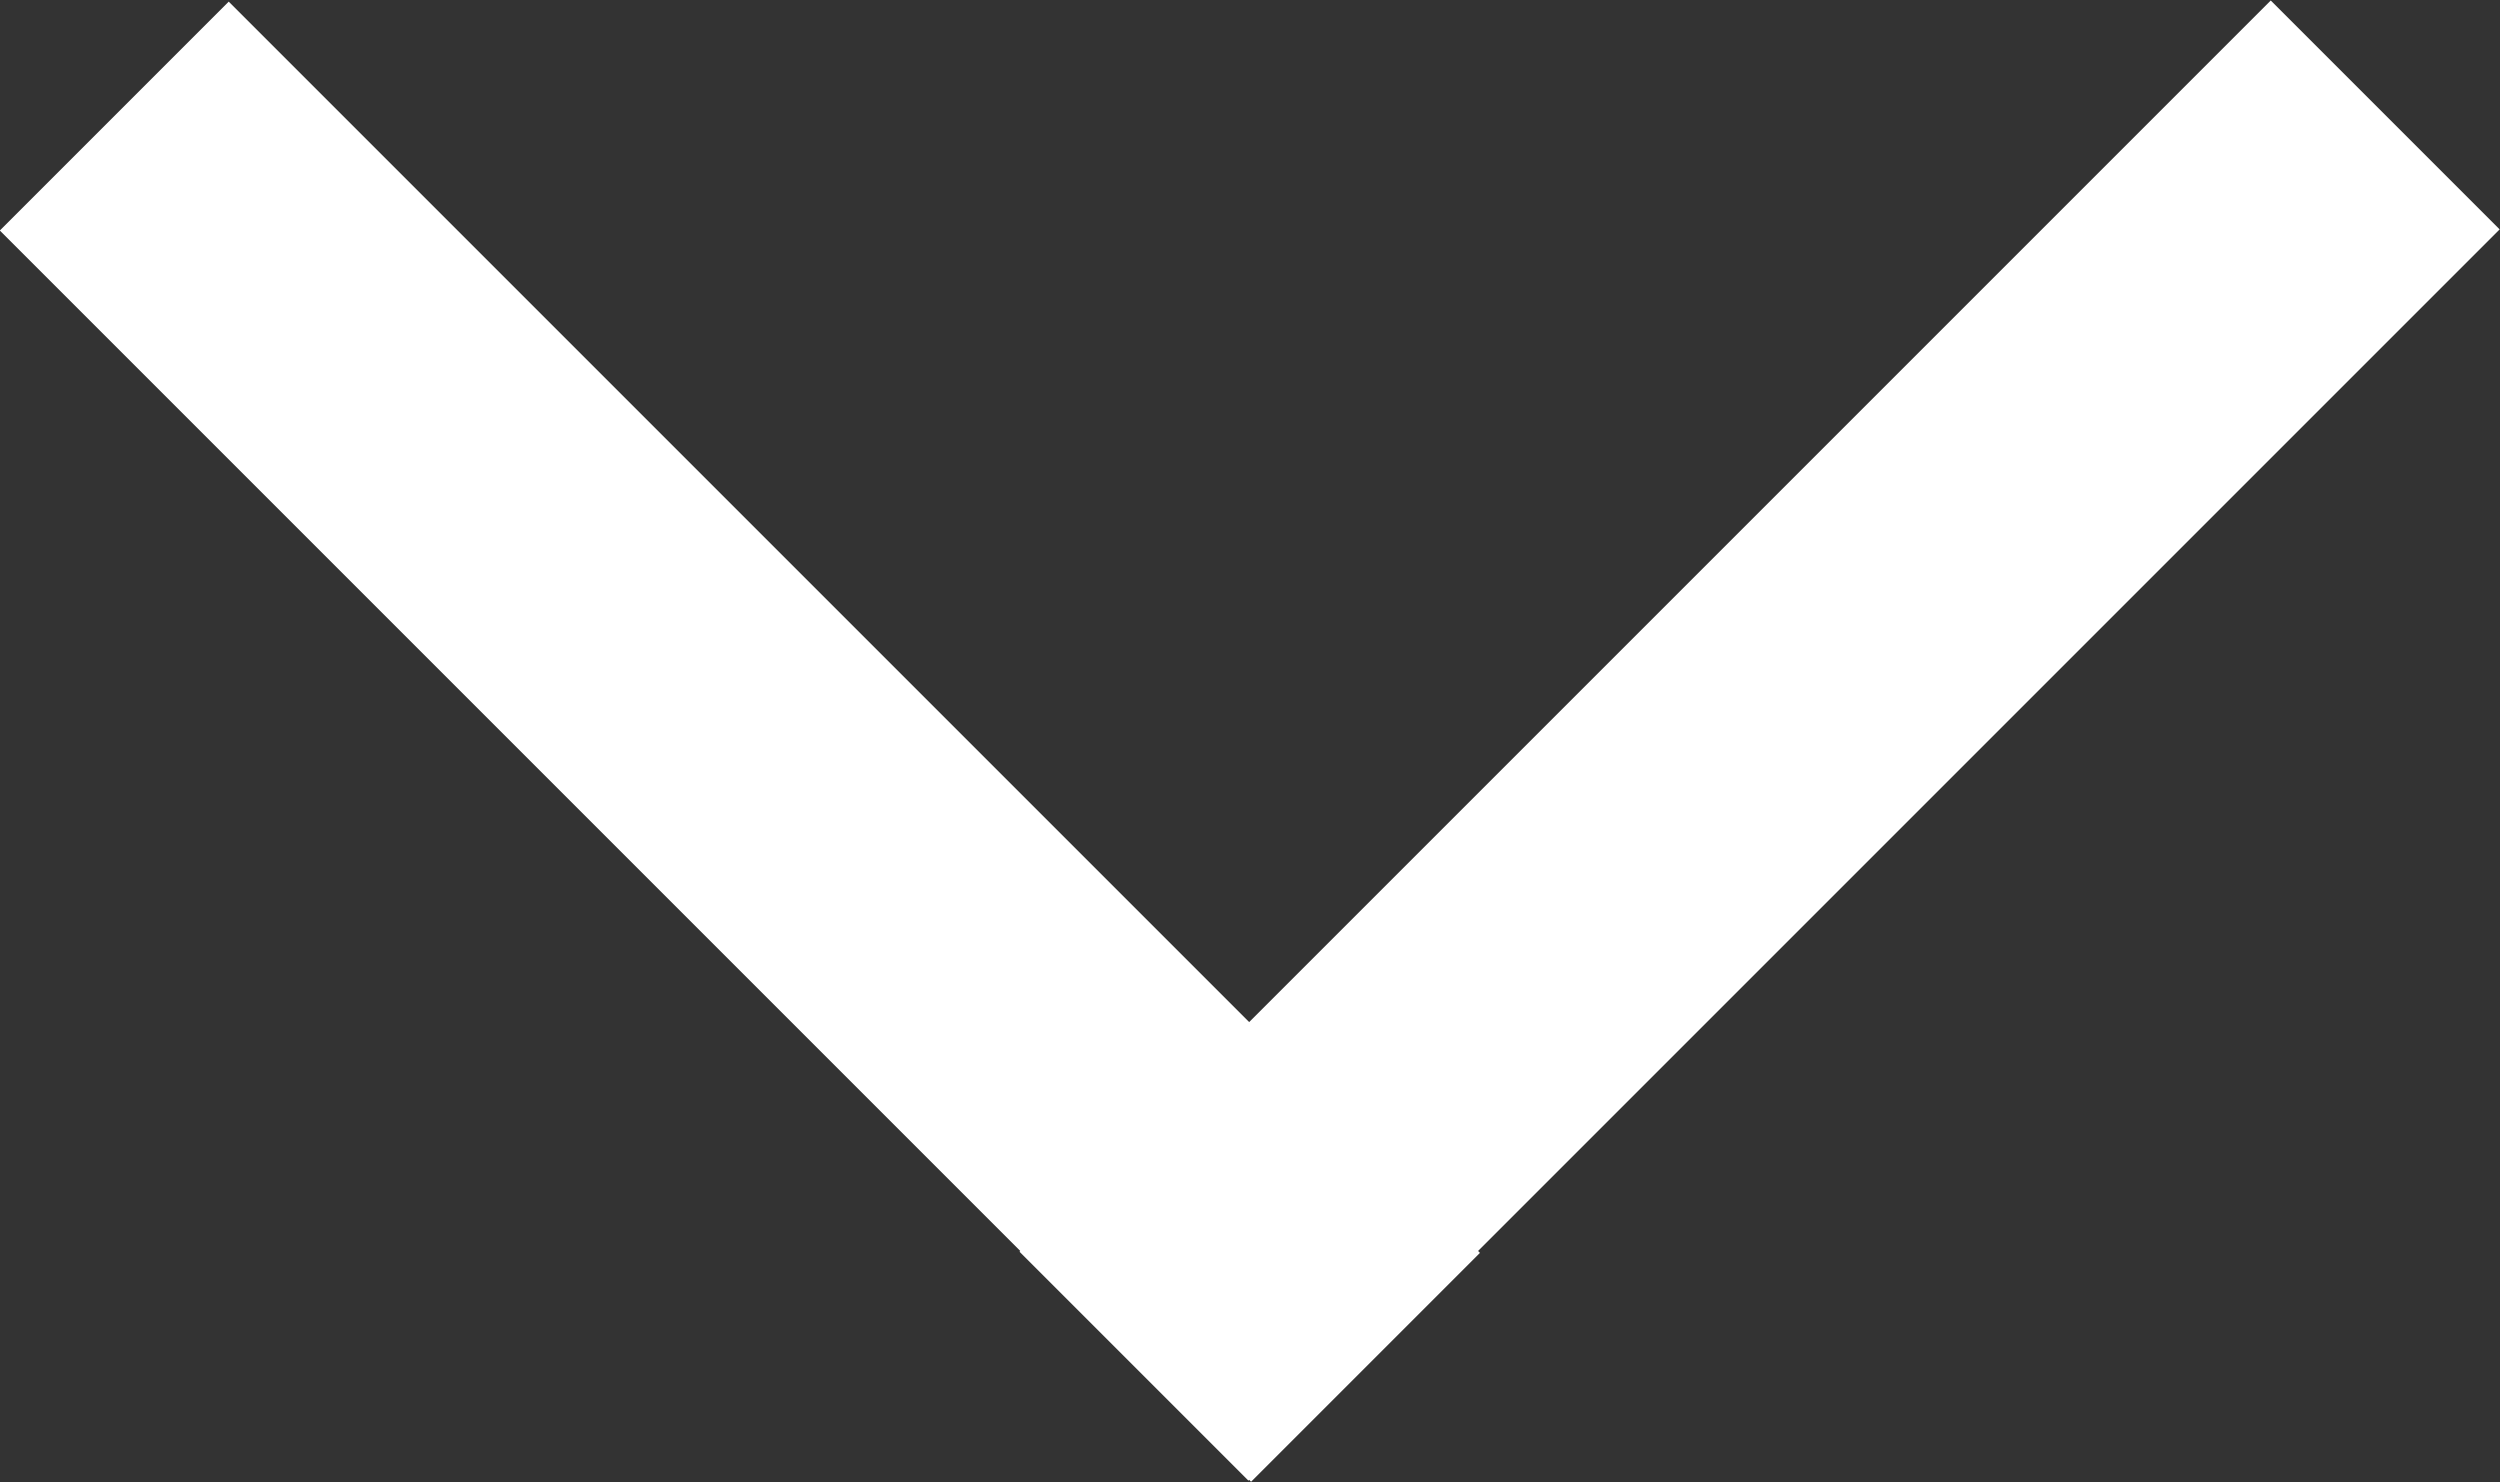 <?xml version="1.0" encoding="utf-8"?>
<!-- Generator: Adobe Illustrator 23.0.6, SVG Export Plug-In . SVG Version: 6.00 Build 0)  -->
<svg version="1.1" id="Layer_1" xmlns="http://www.w3.org/2000/svg" xmlns:xlink="http://www.w3.org/1999/xlink" x="0px" y="0px"
	 viewBox="0 0 347.5 206" style="enable-background:new 0 0 347.5 206;" xml:space="preserve">
<rect x="0" y="0" width="347.5" height="206" fill="#333333" stroke="none"/>
<style type="text/css">
	.st0{fill:#FFFFFF;}
</style>
<title>Asset 4</title>
<g>
	<g id="Layer_1-2">
		
			<rect x="80.4" y="-19.9" transform="matrix(0.707 -0.707 0.707 0.707 -42.798 102.953)" class="st0" width="45" height="246"/>
		
			<rect x="121.6" y="80.4" transform="matrix(0.707 -0.707 0.707 0.707 -1.101 203.12)" class="st0" width="246" height="45"/>
	</g>
</g>
</svg>
